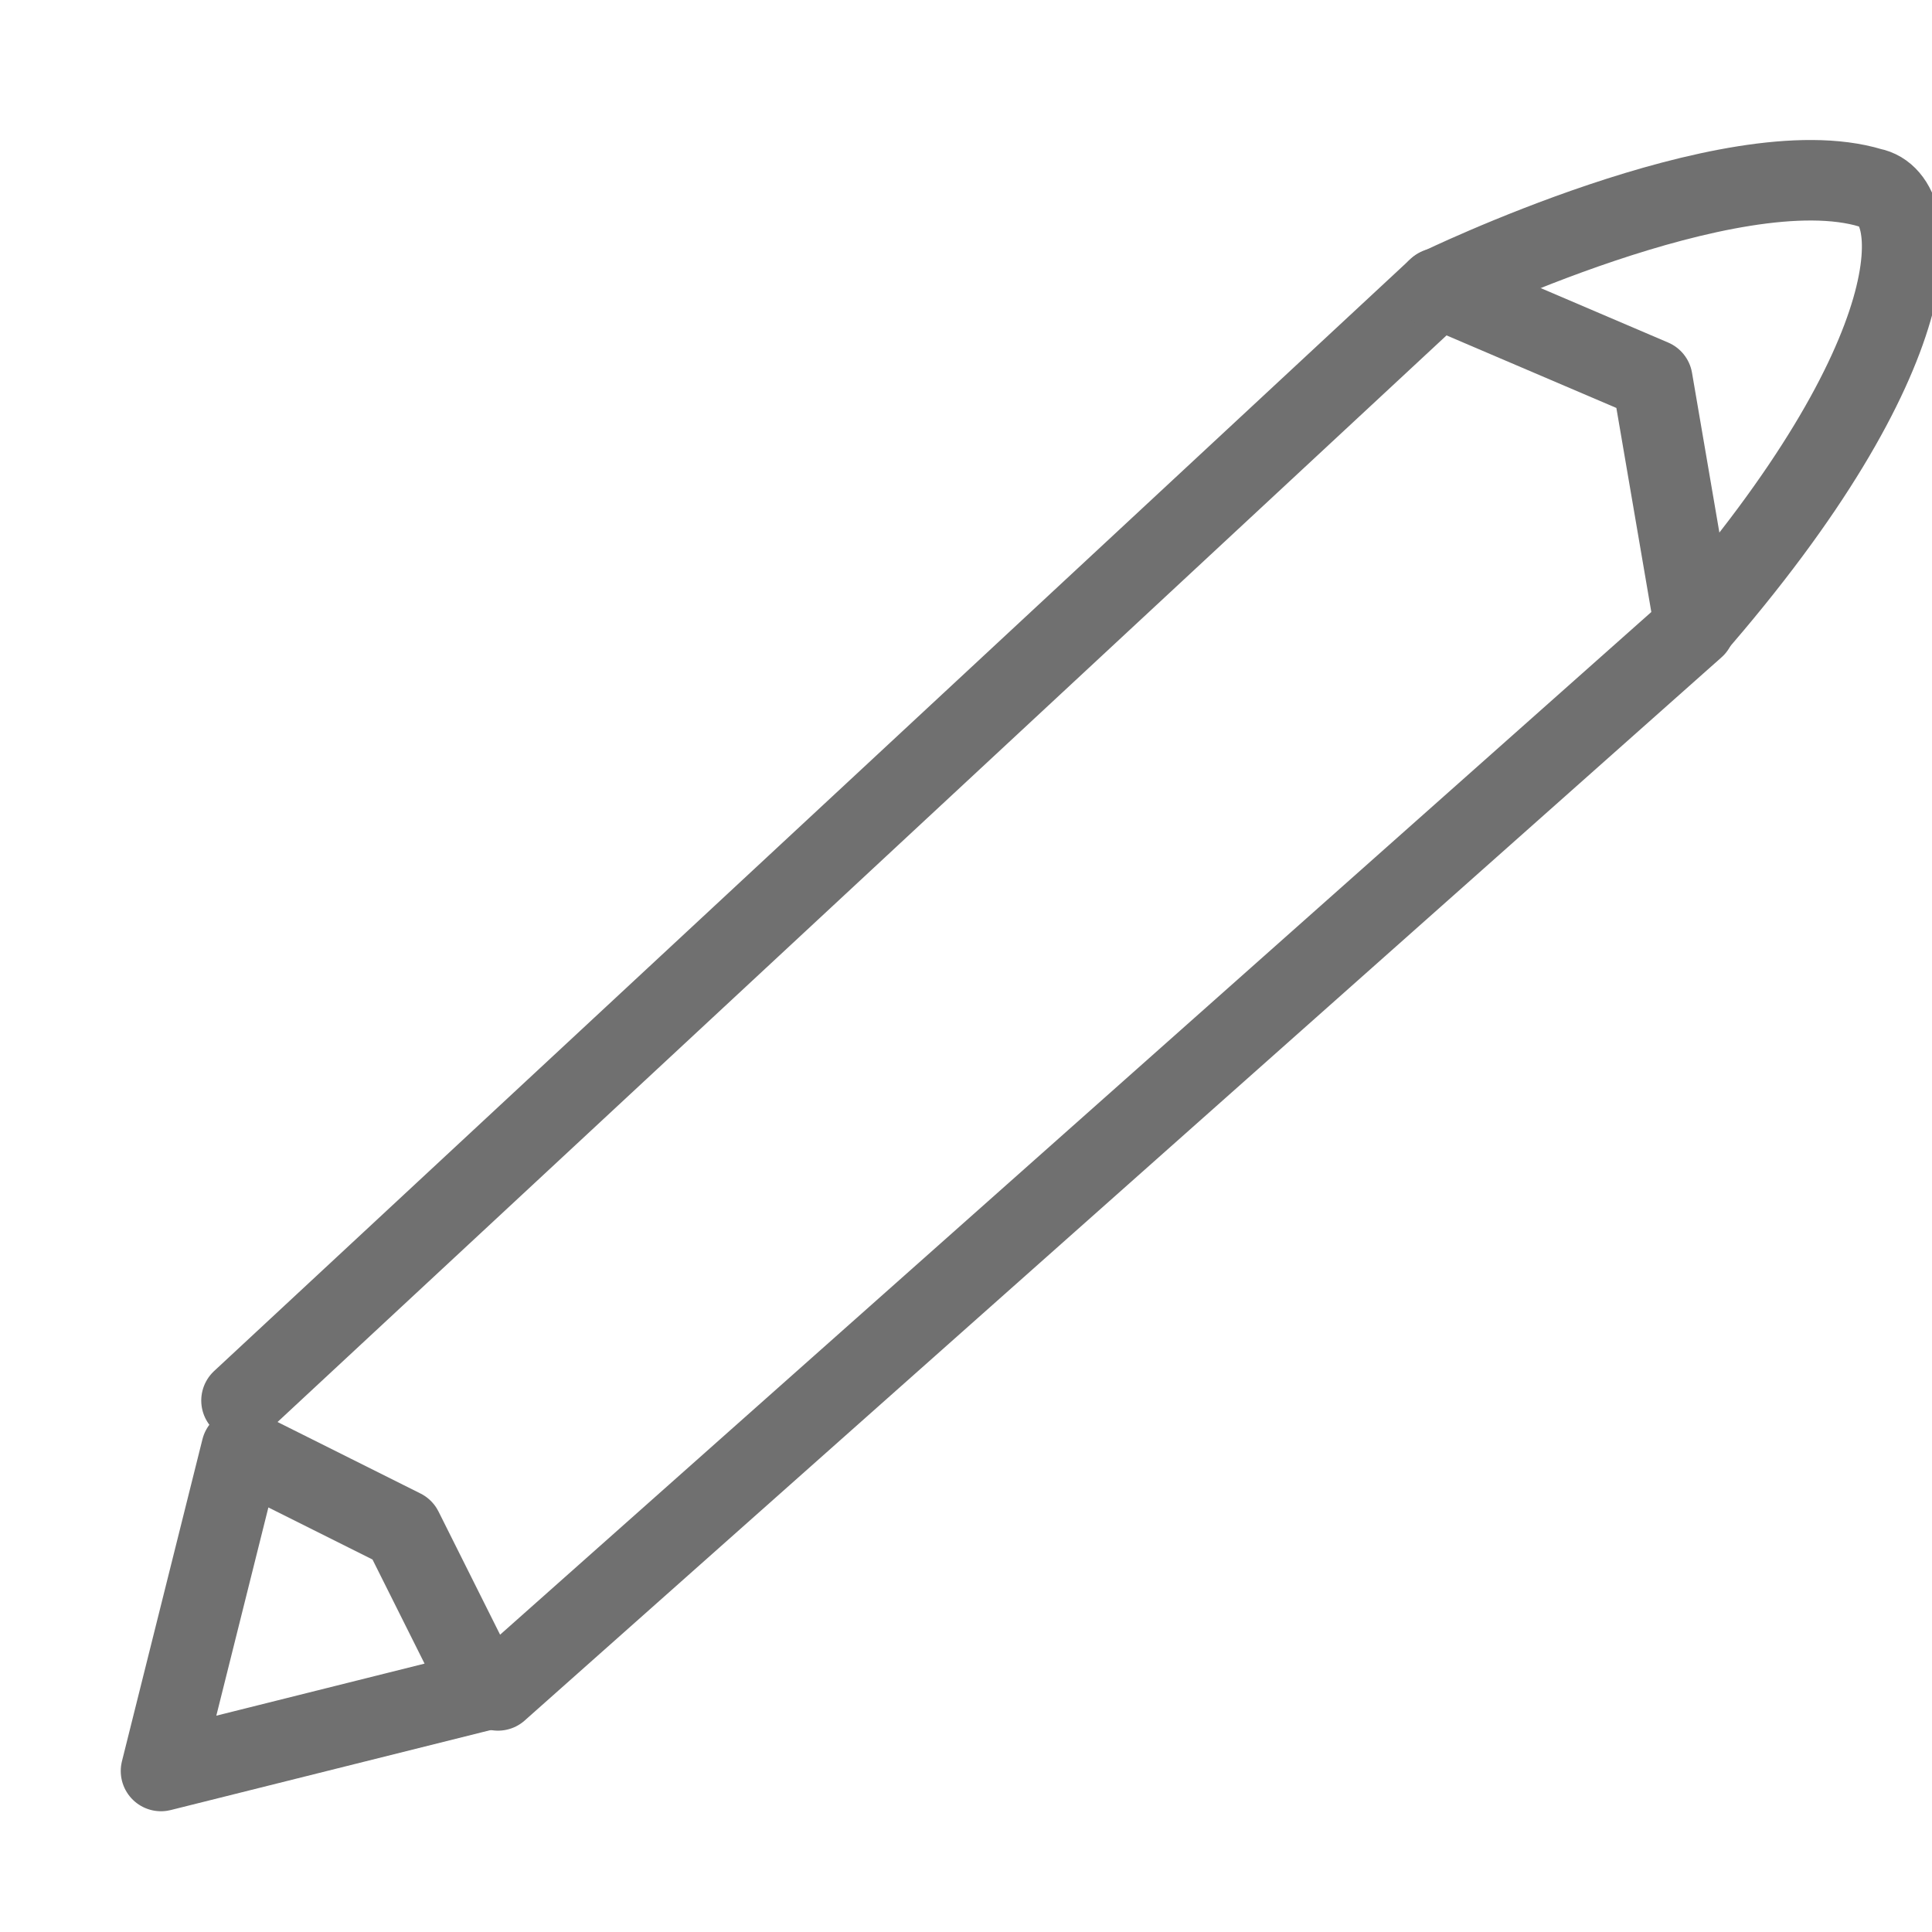 <svg xmlns="http://www.w3.org/2000/svg" xmlns:xlink="http://www.w3.org/1999/xlink" width="24" height="24" viewBox="0 0 24 24"><defs><clipPath id="b"><rect width="24" height="24"/></clipPath></defs><g id="a" clip-path="url(#b)"><path d="M1130,31l1-4,2,1,1,2Z" transform="translate(-1128 -9)" fill="none" stroke="#707070" stroke-linejoin="round" stroke-width="1"/><path d="M1131,29.309l14.867-13.819,2.659,1.136.527,3.077-14.867,13.207" transform="translate(-1128 -11.911)" fill="none" stroke="#707070" stroke-linecap="round" stroke-linejoin="round" stroke-width="1"/><path d="M1144.8,15.56s3.654-1.781,5.389-1.256c.676.129.763,2.059-2.238,5.493" transform="translate(-1126.947 -11.968)" fill="none" stroke="#707070" stroke-linecap="round" stroke-width="1"/></g></svg>